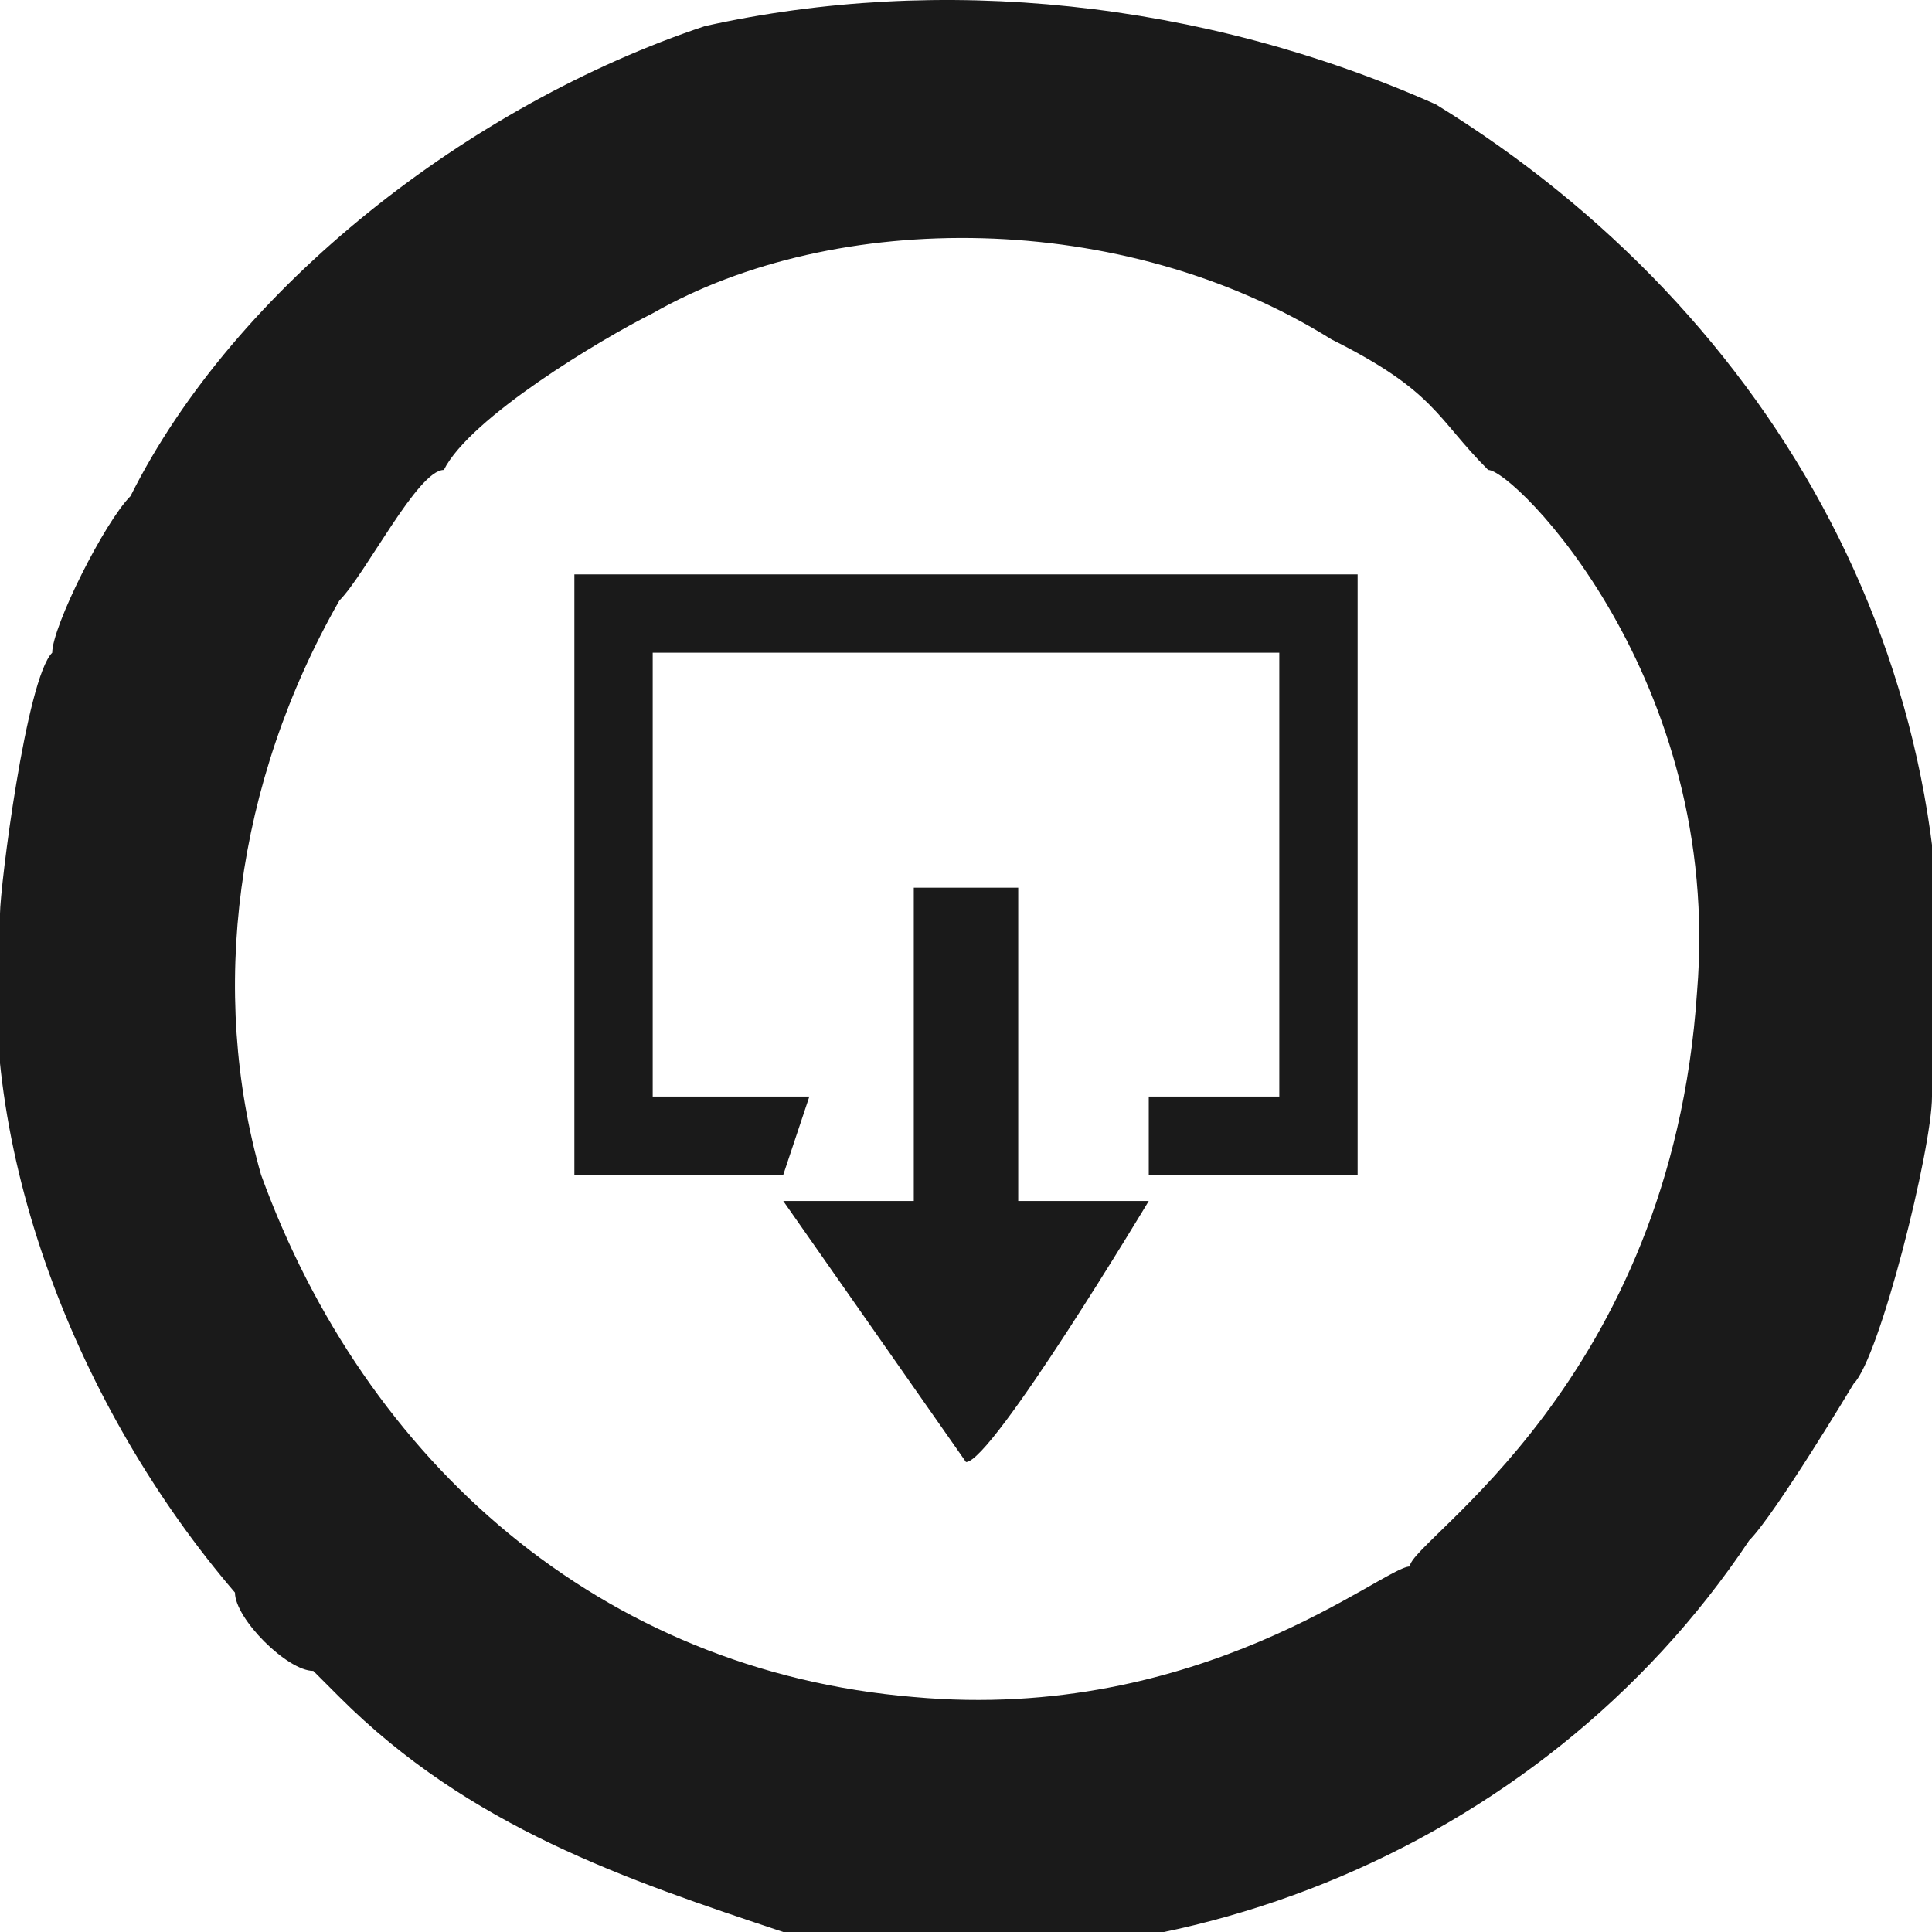 <?xml version="1.0" encoding="UTF-8"?>
<!DOCTYPE svg PUBLIC "-//W3C//DTD SVG 1.1//EN" "http://www.w3.org/Graphics/SVG/1.1/DTD/svg11.dtd">
<!-- Creator: CorelDRAW X7 -->
<svg xmlns="http://www.w3.org/2000/svg" xml:space="preserve" width="5.501mm" height="5.501mm" version="1.1" style="shape-rendering:geometricPrecision; text-rendering:geometricPrecision; image-rendering:optimizeQuality; fill-rule:evenodd; clip-rule:evenodd"
viewBox="0 0 74 74"
 xmlns:xlink="http://www.w3.org/1999/xlink">
 <defs>
  <style type="text/css">
   <![CDATA[
    .fil0 {fill:#1A1A1A}
   ]]>
  </style>
 </defs>
 <g id="Capa_x0020_1">
  <path class="fil0" d="M2 25c-1,1 -2,9 -2,10 -1,9 3,19 9,26 0,1 2,3 3,3 0,0 1,1 1,1 5,5 11,7 17,9 14,3 29,-3 37,-15 1,-1 4,-6 4,-6 1,-1 3,-9 3,-11 2,-16 -6,-30 -19,-38 -9,-4 -19,-5 -28,-3 -9,3 -18,10 -22,18 -1,1 -3,5 -3,6zm55 -7c1,0 9,8 8,20 -1,15 -11,21 -11,22 -1,0 -8,6 -19,5 -12,-1 -21,-9 -25,-20 -2,-7 -1,-15 3,-22 1,-1 3,-5 4,-5 1,-2 6,-5 8,-6 7,-4 18,-4 26,1 4,2 4,3 6,5zm-22 28l-5 0c0,0 7,10 7,10 1,0 7,-10 7,-10 -1,0 -4,0 -5,0l0 -12 -4 0 0 12zm-13 -1l8 0 1 -3 -6 0 0 -17 24 0 0 17c0,0 -5,0 -5,0l0 3 8 0 0 -23 -30 0 0 23z"/>
 </g>
</svg>
